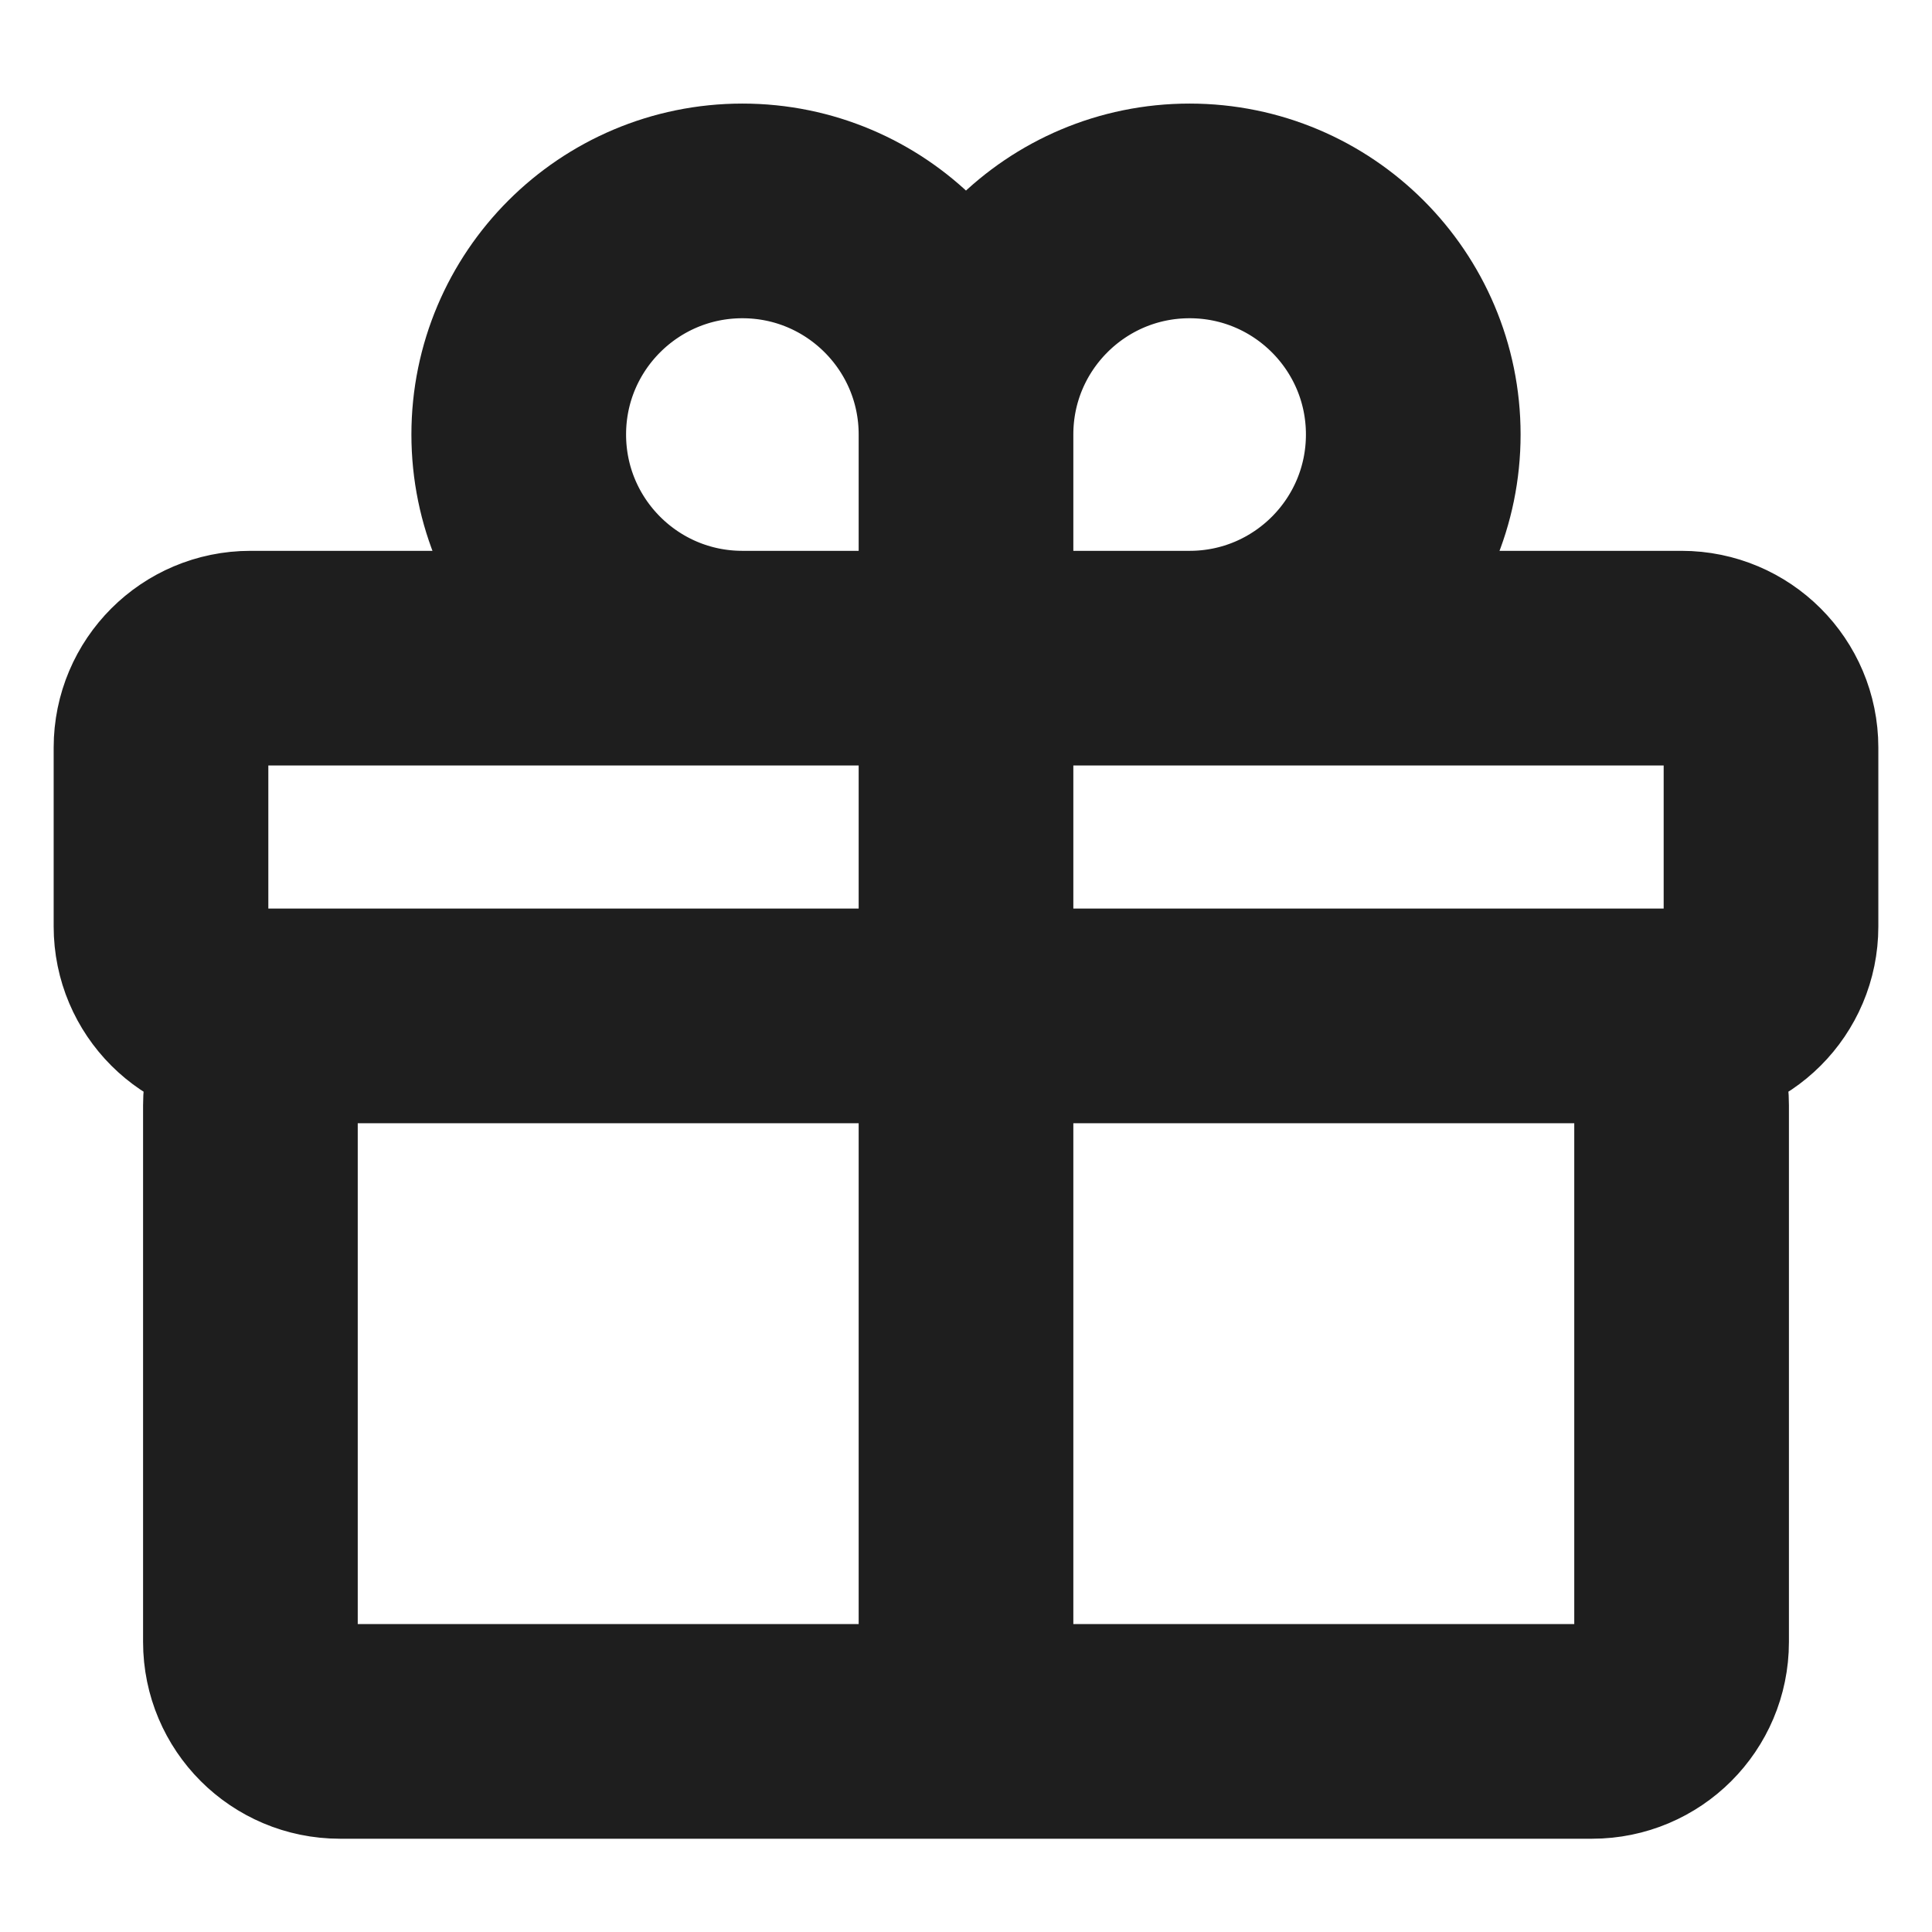 <svg width="18" height="18" viewBox="0 0 18 18" fill="none" xmlns="http://www.w3.org/2000/svg">
<path d="M9.833 9.465H14.833C15.294 9.465 15.667 9.838 15.667 10.298V15.298C15.667 15.758 15.294 16.131 14.833 16.131H9M9.833 9.465C9.373 9.465 9 9.838 9 10.298M9.833 9.465H15.667C16.127 9.465 16.5 9.092 16.5 8.632V6.965C16.5 6.505 16.127 6.132 15.667 6.132H9.833C9.373 6.132 9 6.505 9 6.965M9.833 9.465C9.373 9.465 9 9.092 9 8.632M9 16.131V10.298M9 16.131H3.167C2.706 16.131 2.333 15.758 2.333 15.298V10.298C2.333 9.838 2.706 9.465 3.167 9.465H8.167M9 10.298C9 9.838 8.627 9.465 8.167 9.465M8.167 9.465H2.333C1.873 9.465 1.5 9.092 1.5 8.632V6.965C1.5 6.505 1.873 6.132 2.333 6.132H8.167C8.627 6.132 9 6.505 9 6.965M8.167 9.465C8.627 9.465 9 9.092 9 8.632M9 8.632V6.965M9 4.048V6.132M9 4.048C9 2.898 9.933 1.965 11.083 1.965C12.234 1.965 13.167 2.898 13.167 4.048C13.167 5.199 12.234 6.132 11.083 6.132H9M9 4.048C9 2.898 8.067 1.965 6.917 1.965C5.766 1.965 4.833 2.898 4.833 4.048C4.833 5.199 5.766 6.132 6.917 6.132H9" stroke="#1E1E1E" stroke-width="2" stroke-linecap="round" stroke-linejoin="round"/>
</svg>
